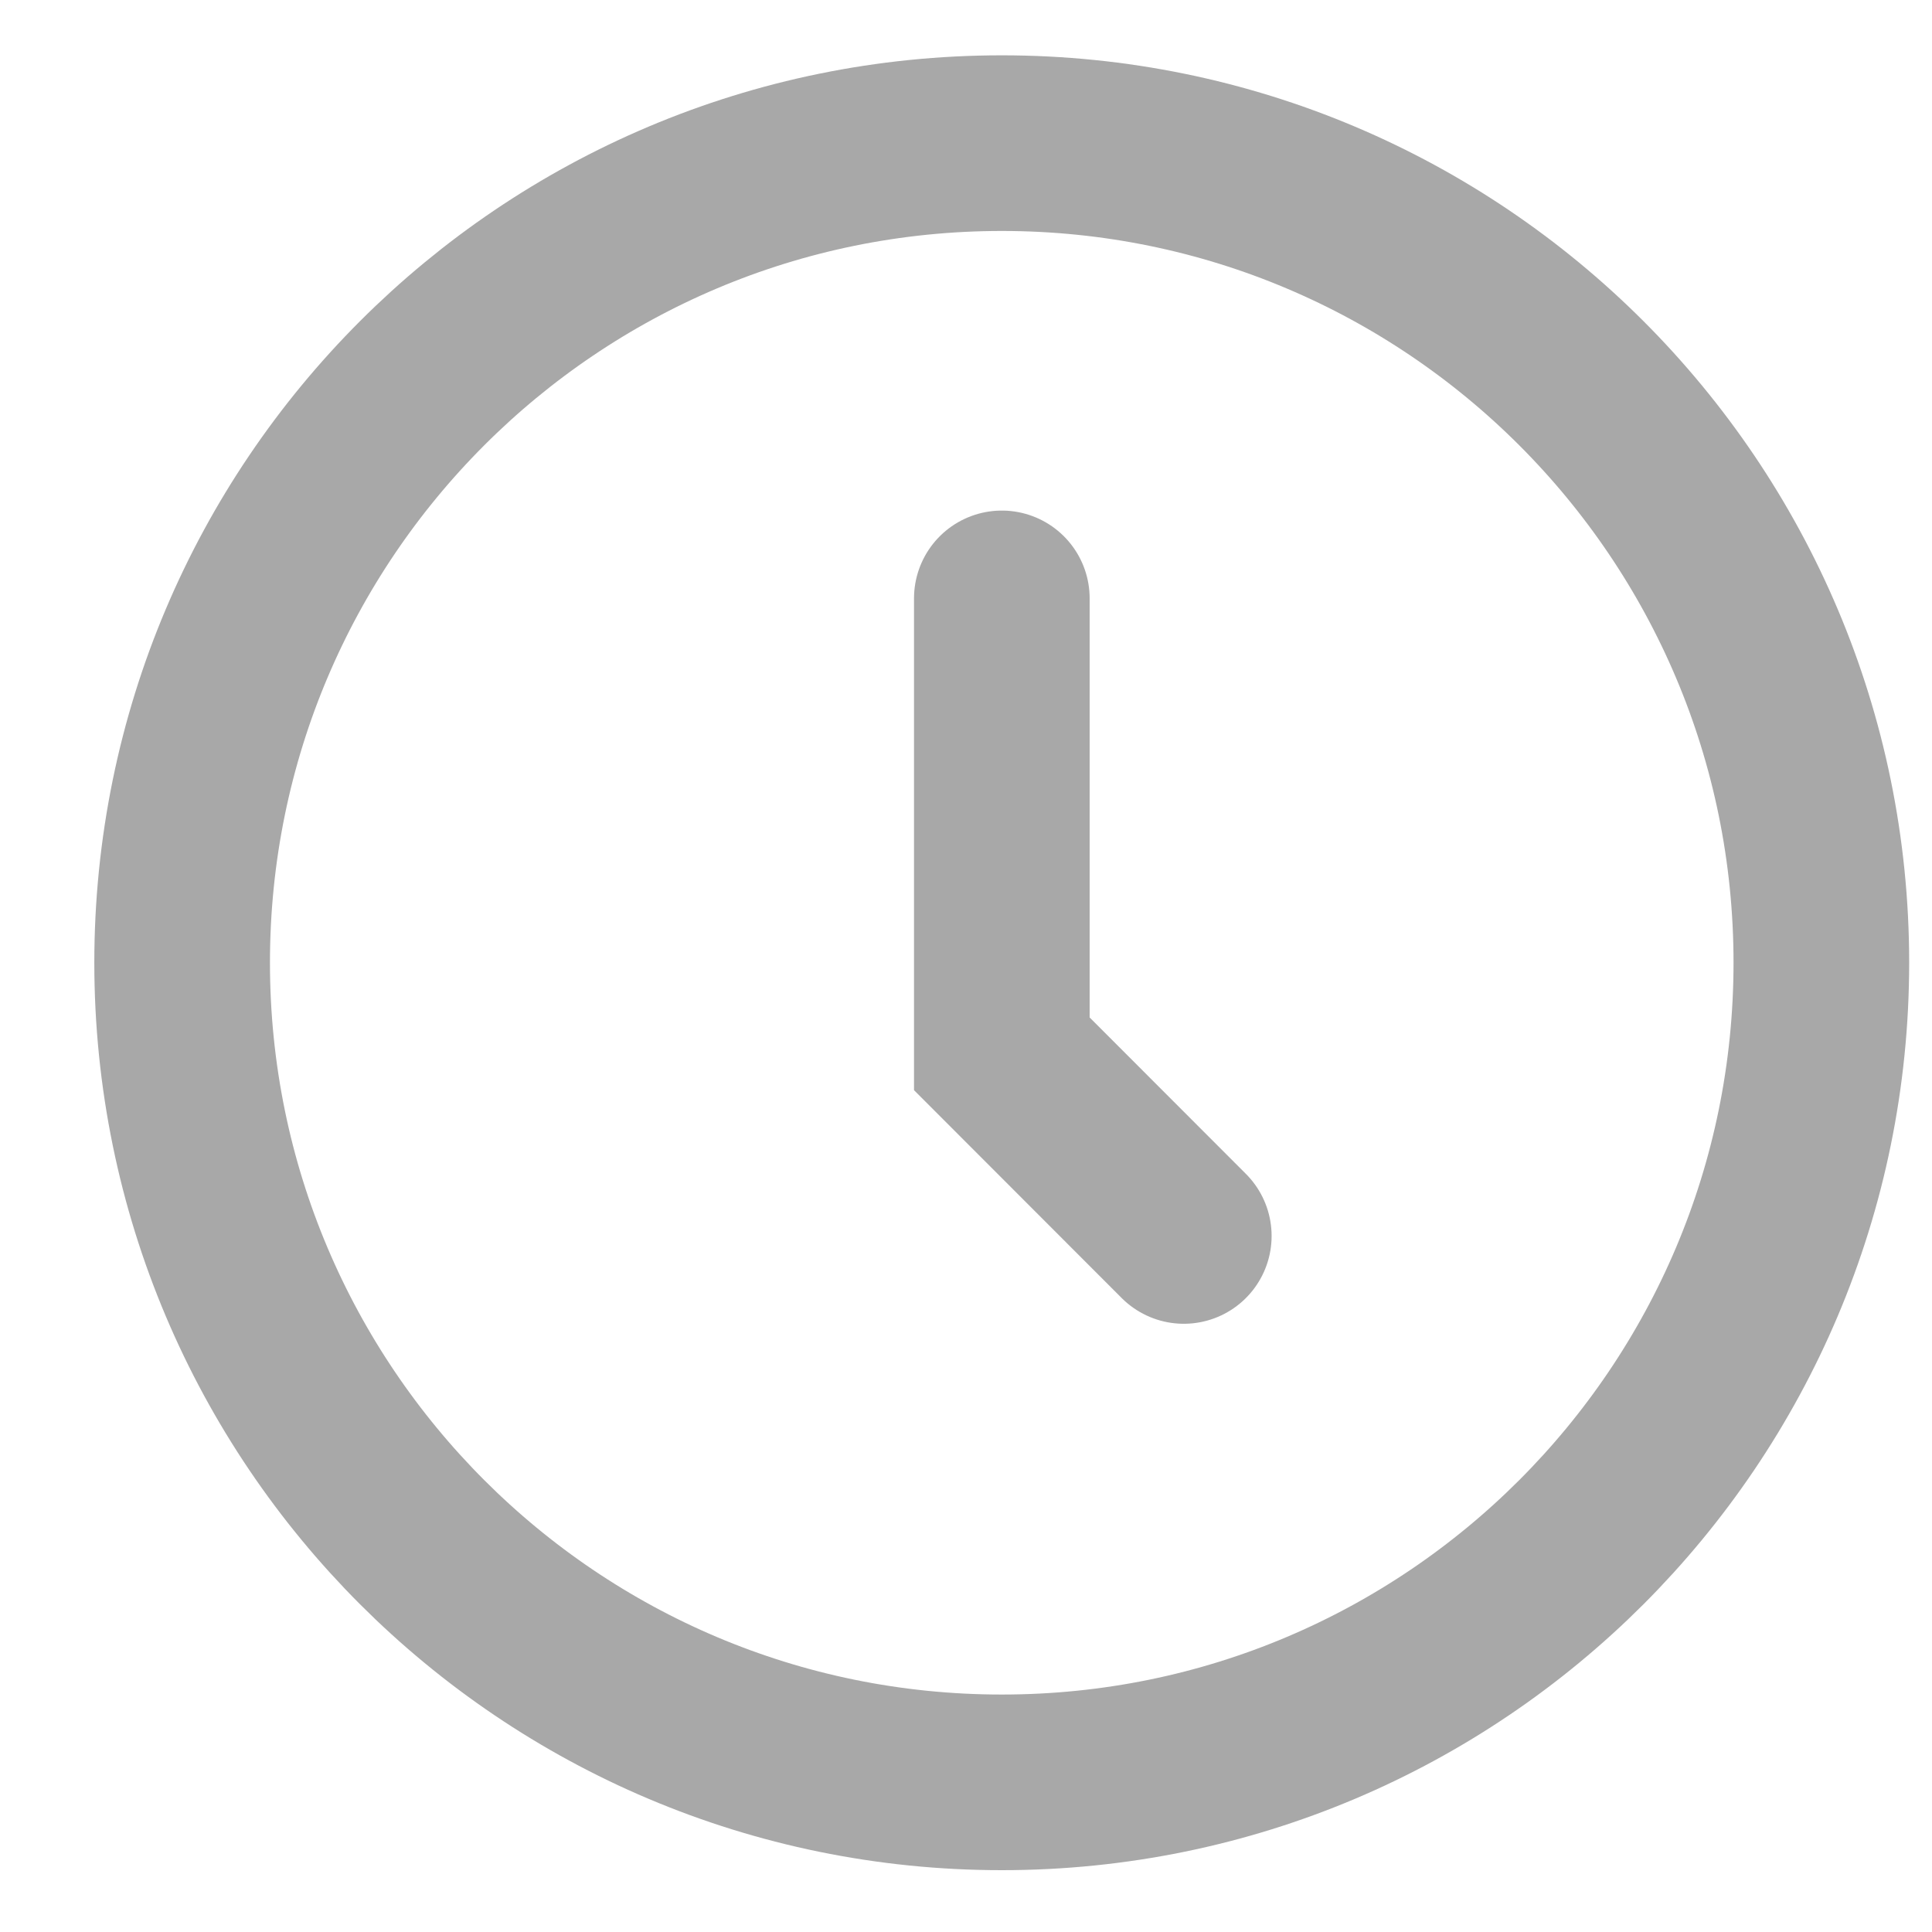 <svg width="11" height="11" viewBox="0 0 11 11" fill="none" xmlns="http://www.w3.org/2000/svg">
<path d="M5.704 3.407V5.999C5.704 5.999 5.704 6 5.704 6L6.74 7.037M10.37 5.481C10.37 8.058 8.281 10.148 5.704 10.148C3.126 10.148 1.037 8.058 1.037 5.481C1.037 2.904 3.126 0.815 5.704 0.815C8.281 0.815 10.37 2.904 10.37 5.481Z" stroke="#A8A8A8" stroke-linecap="round"/>
</svg>
